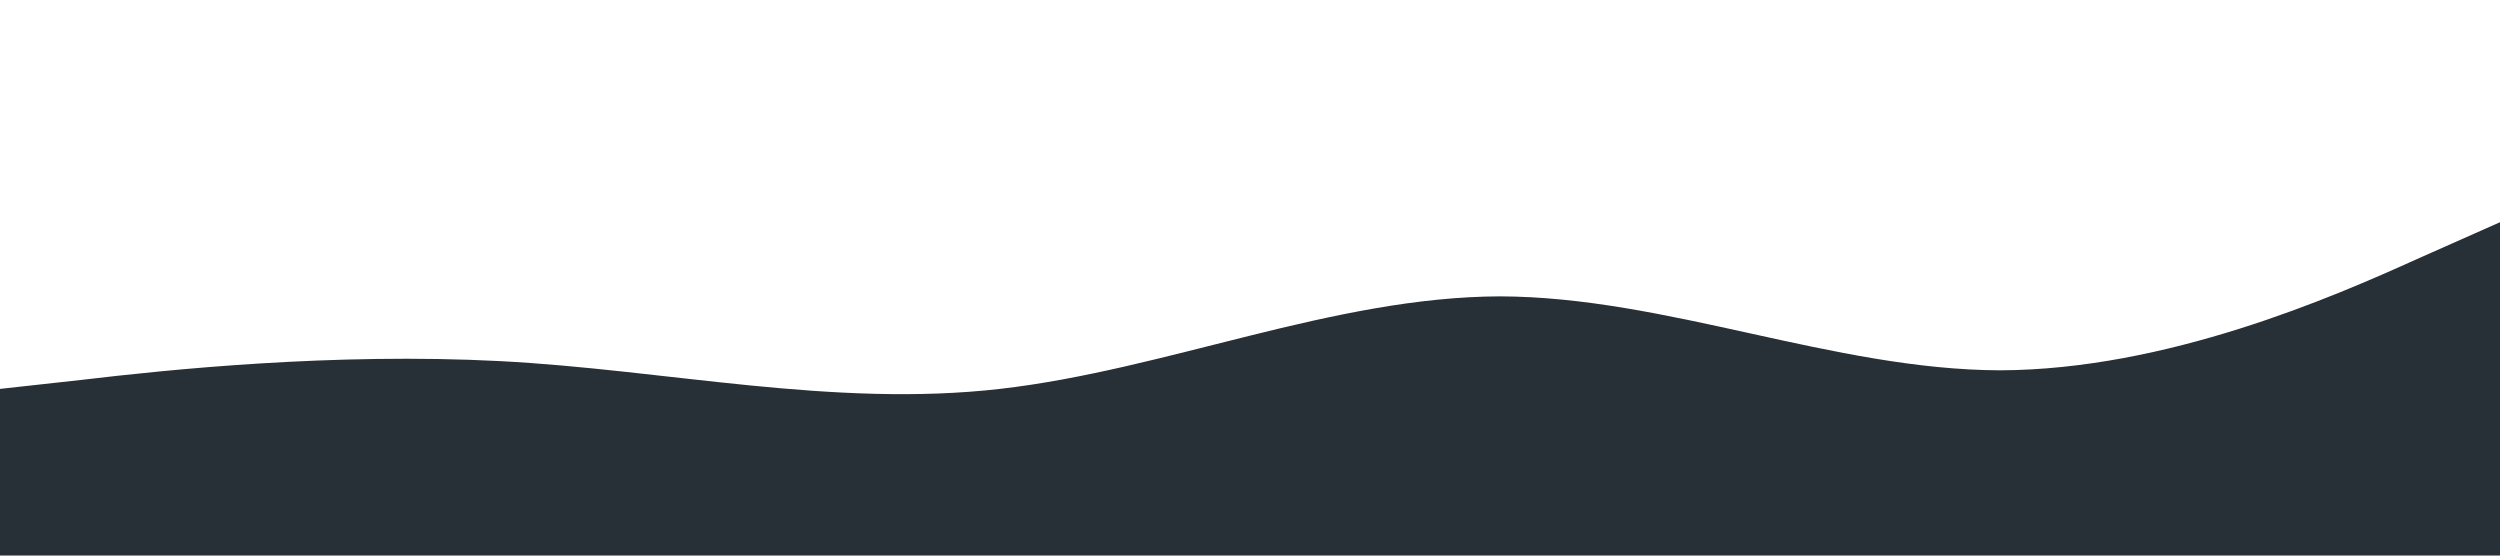 <svg xmlns="http://www.w3.org/2000/svg" viewBox="0 0 1440 320">
  <path fill="#273036" fill-opacity="1" d="M0,224L48,218.7C96,213,192,203,288,208C384,213,480,235,576,224C672,213,768,171,864,170.7C960,171,1056,213,1152,213.3C1248,213,1344,171,1392,149.3L1440,128L1440,320L1392,320C1344,320,1248,320,1152,320C1056,320,960,320,864,320C768,320,672,320,576,320C480,320,384,320,288,320C192,320,96,320,48,320L0,320Z"></path>
</svg>